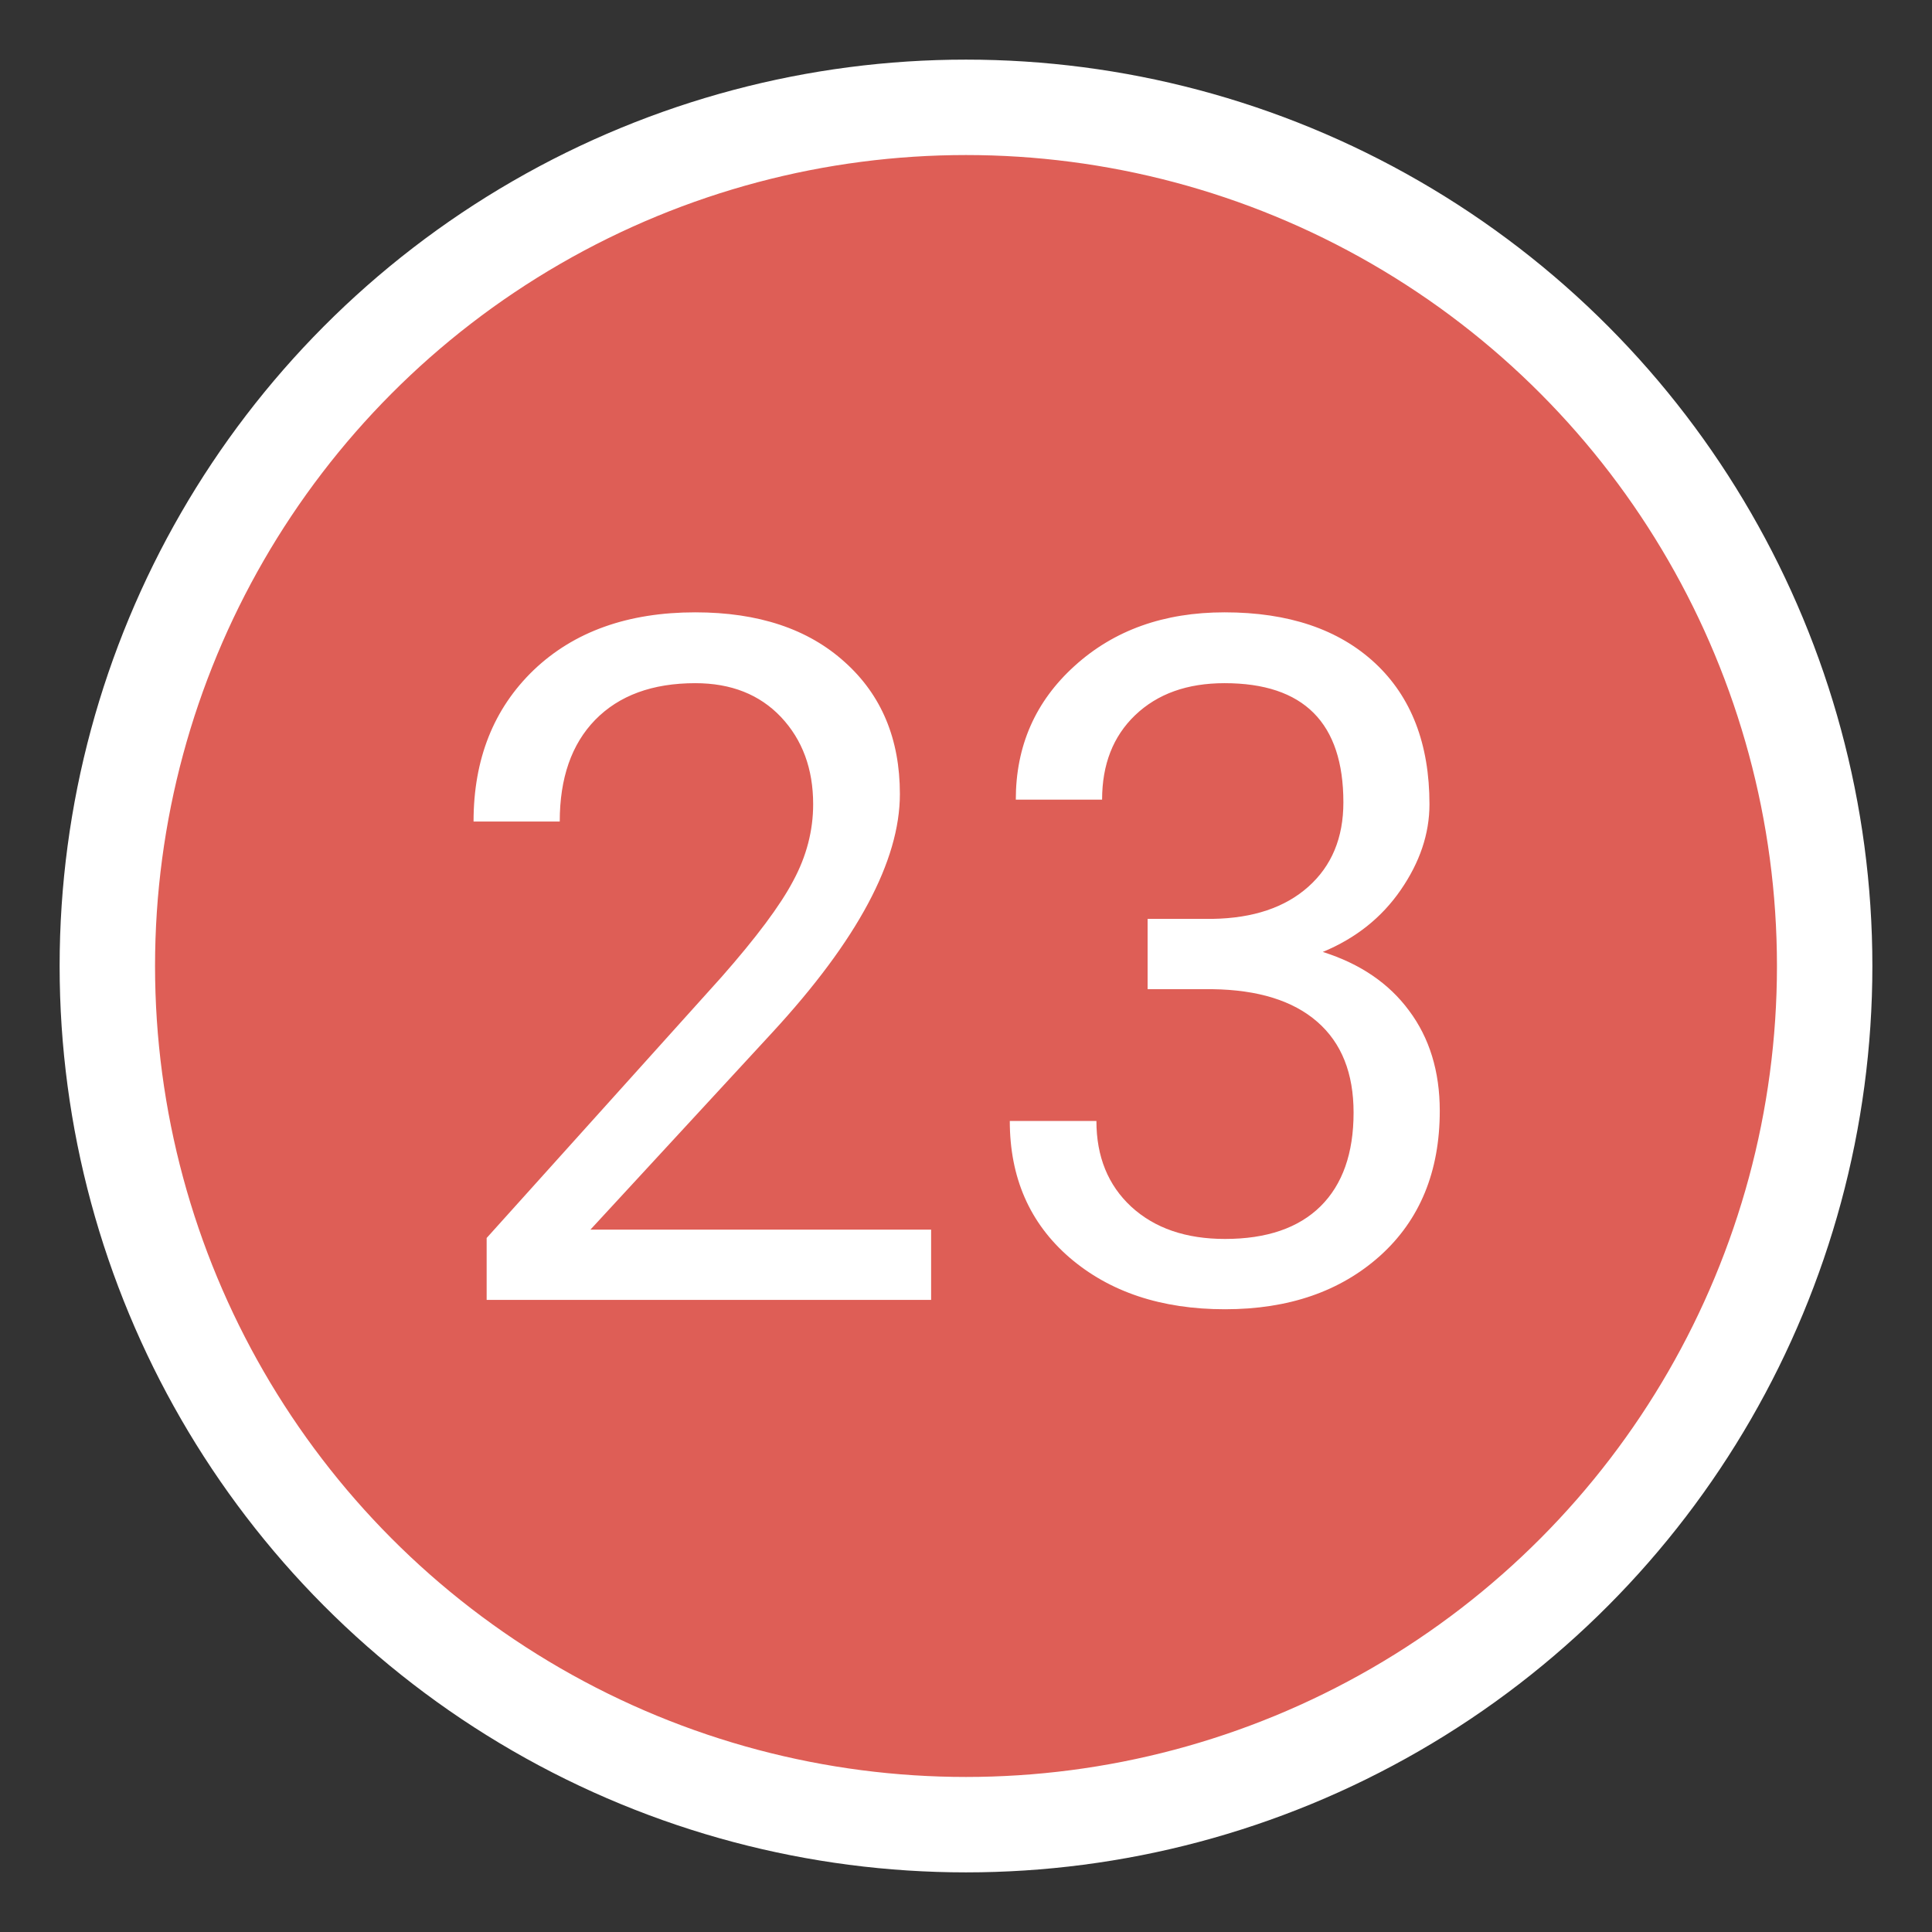 <?xml version="1.0" encoding="UTF-8"?>
<svg width="18px" height="18px" viewBox="0 0 18 18" version="1.1" xmlns="http://www.w3.org/2000/svg" xmlns:xlink="http://www.w3.org/1999/xlink">
    <rect x="0" y="0" width="18" height="18" fill="#333333" stroke="none"/>
    <title>DE7440B7-B737-4133-BC3F-102AE3293D4F</title>
    <g id="Page-1" stroke="none" stroke-width="1" fill="none" fill-rule="evenodd">
        <g id="Tribyl-icons" transform="translate(-346, -350)" fill-rule="nonzero">
            <g id="Group-2" transform="translate(347, 351)">
                <circle id="Oval" stroke="#FFFFFF" stroke-width="0.889" fill="#DE5E56" cx="8" cy="8" r="8"></circle>
                <path d="M7.675,11.111 L3.534,11.111 L3.534,10.534 L5.722,8.103 C6.045,7.736 6.268,7.438 6.389,7.209 C6.514,6.978 6.576,6.739 6.576,6.493 C6.576,6.163 6.476,5.893 6.277,5.681 C6.077,5.47 5.811,5.365 5.478,5.365 C5.079,5.365 4.768,5.479 4.545,5.707 C4.325,5.933 4.215,6.249 4.215,6.654 L3.412,6.654 C3.412,6.072 3.599,5.602 3.972,5.243 C4.348,4.884 4.851,4.705 5.478,4.705 C6.066,4.705 6.53,4.86 6.871,5.169 C7.213,5.476 7.384,5.885 7.384,6.398 C7.384,7.02 6.988,7.76 6.195,8.62 L4.501,10.456 L7.675,10.456 L7.675,11.111 Z M9.692,7.561 L10.296,7.561 C10.675,7.555 10.973,7.455 11.19,7.261 C11.407,7.067 11.516,6.806 11.516,6.476 C11.516,5.735 11.147,5.365 10.409,5.365 C10.061,5.365 9.784,5.464 9.575,5.664 C9.37,5.861 9.268,6.123 9.268,6.45 L8.464,6.45 C8.464,5.949 8.647,5.534 9.012,5.204 C9.379,4.871 9.844,4.705 10.409,4.705 C11.005,4.705 11.472,4.863 11.811,5.178 C12.149,5.493 12.318,5.932 12.318,6.493 C12.318,6.768 12.228,7.034 12.05,7.292 C11.873,7.549 11.631,7.742 11.324,7.869 C11.672,7.979 11.94,8.161 12.128,8.416 C12.318,8.67 12.414,8.982 12.414,9.349 C12.414,9.916 12.228,10.366 11.859,10.699 C11.488,11.032 11.006,11.198 10.413,11.198 C9.82,11.198 9.337,11.037 8.964,10.716 C8.593,10.395 8.408,9.971 8.408,9.444 L9.215,9.444 C9.215,9.777 9.324,10.043 9.54,10.243 C9.758,10.443 10.049,10.543 10.413,10.543 C10.801,10.543 11.098,10.441 11.303,10.239 C11.508,10.036 11.611,9.745 11.611,9.366 C11.611,8.999 11.499,8.717 11.273,8.52 C11.047,8.323 10.722,8.222 10.296,8.216 L9.692,8.216 L9.692,7.561 Z" id="Shape" fill="#FFFFFF"></path>
            </g>
        </g>
    </g>
</svg>